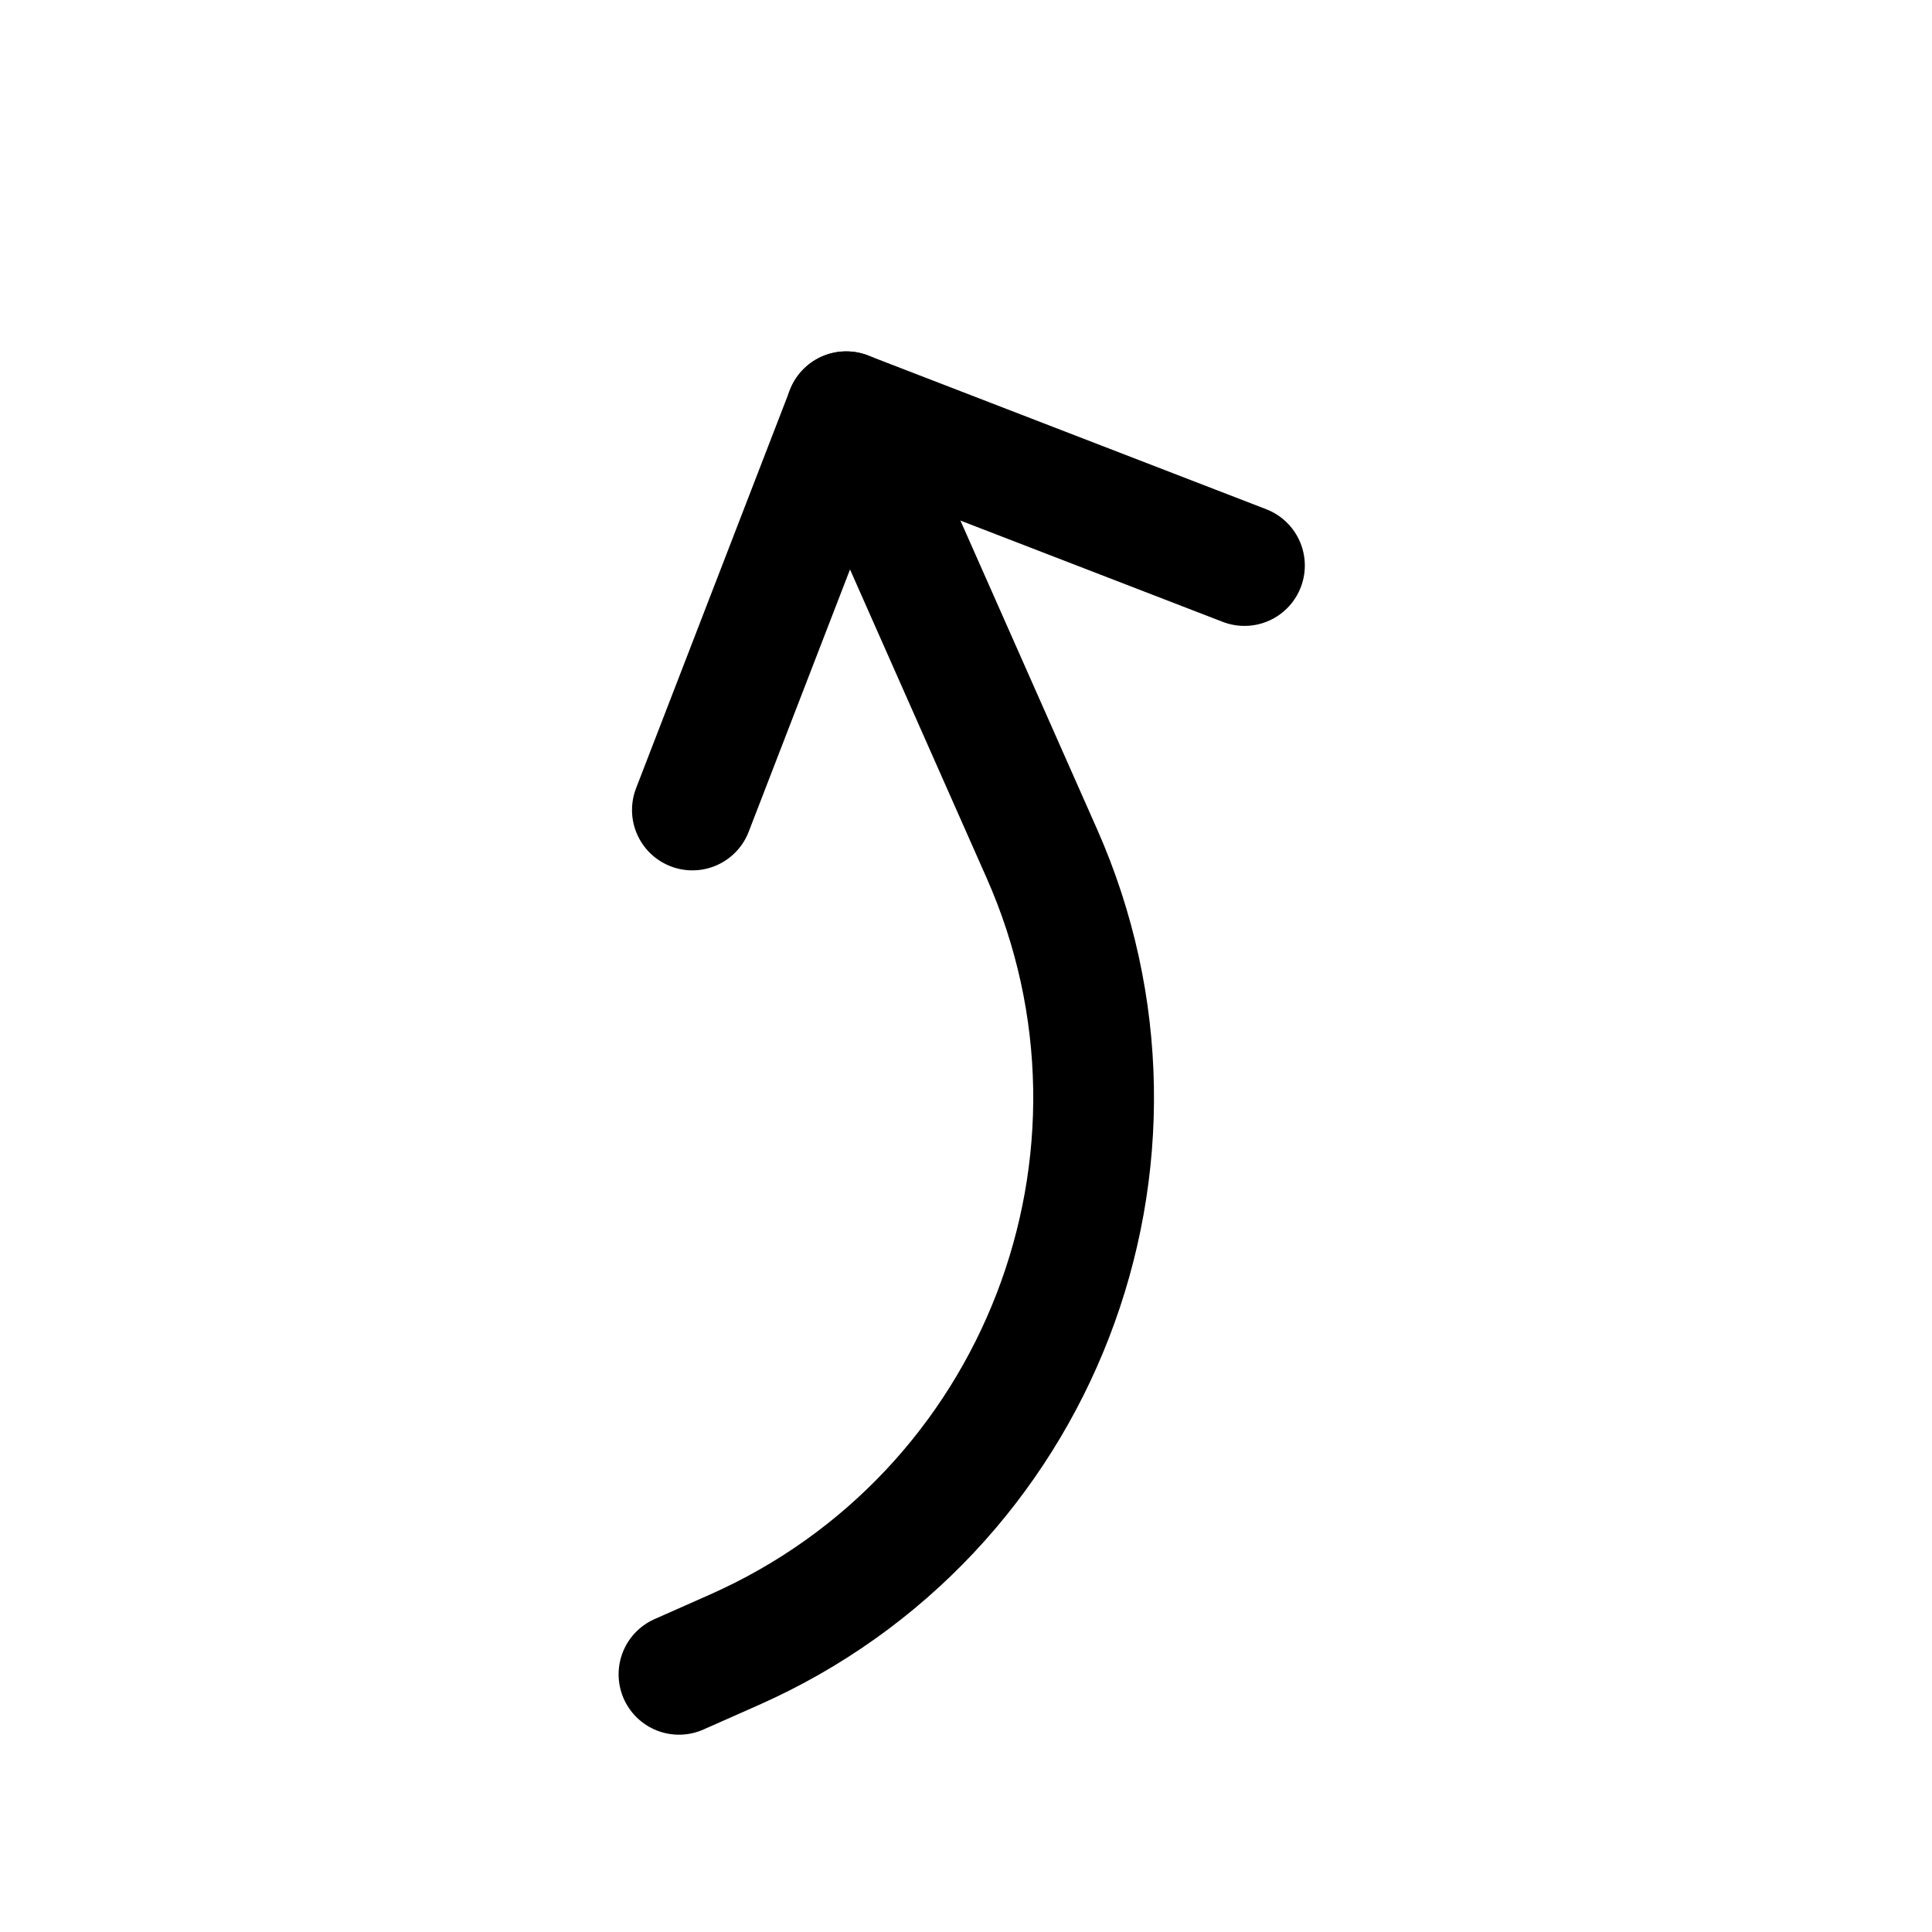 <svg width="32" height="32" viewBox="0 0 32 32" fill="none" xmlns="http://www.w3.org/2000/svg">
<g id="akar-icons:arrow-back" clip-path="url(#clip0_1_253)">
<g id="Group">
<path id="Vector" d="M20.612 9.367L14.016 6.82L11.468 13.416" stroke="black" stroke-width="2" stroke-linecap="round" stroke-linejoin="round"/>
<path id="Vector_2" d="M14.016 6.82L17.255 14.135C19.491 19.185 17.21 25.091 12.16 27.327L11.246 27.732" stroke="black" stroke-width="2" stroke-linecap="round" stroke-linejoin="round"/>
</g>
</g>
<defs>
<clipPath id="clip0_1_253">
<rect width="24" height="24" fill="white" transform="translate(21.945 0.028) rotate(66.115)"/>
</clipPath>
</defs>
</svg>
